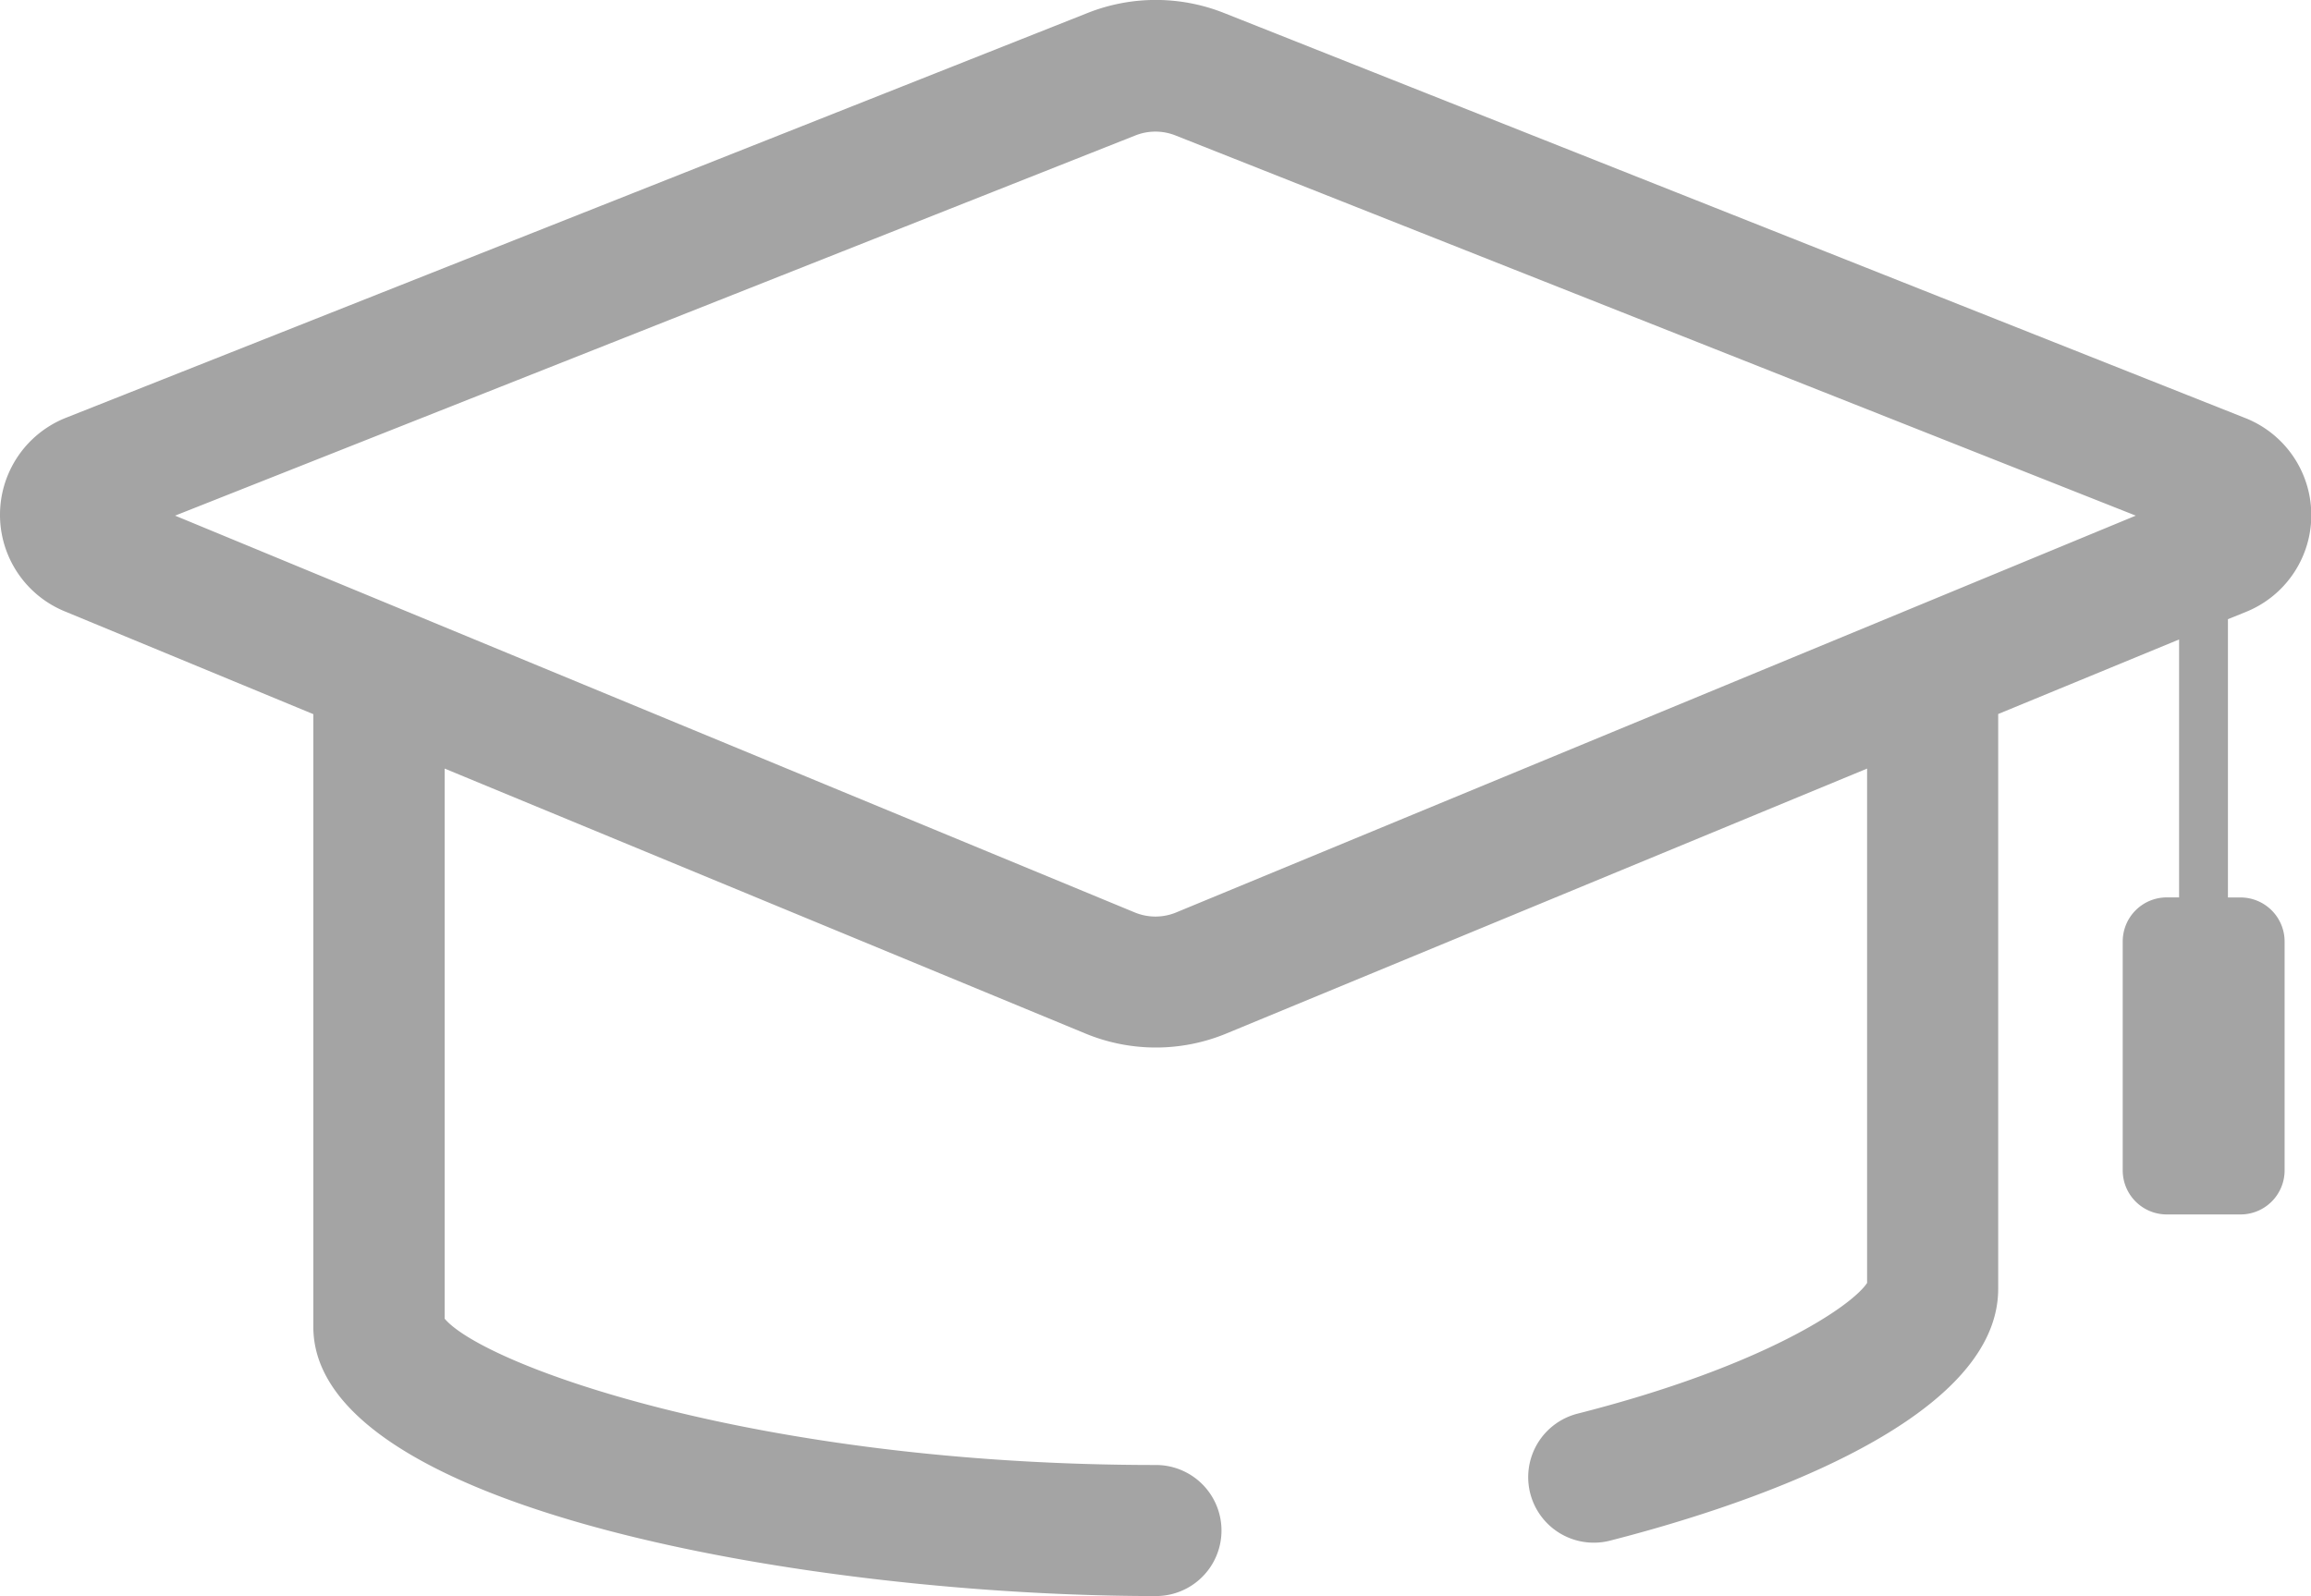 <svg xmlns="http://www.w3.org/2000/svg" width="30.992" height="21.413" viewBox="0 0 30.992 21.413">
    <path fill="#a4a4a4" d="M352.326 366.489h-.165v-3.733l.247-.1a1.4 1.4 0 0 0-.019-2.6l-13.689-5.431a2.481 2.481 0 0 0-1.834 0l-13.693 5.427a1.4 1.4 0 0 0-.019 2.6l3.331 1.378v8.219c0 2.463 6.742 3.611 11.3 3.611a.879.879 0 1 0 0-1.758c-5.353 0-9.013-1.339-9.539-1.963v-7.379l8.588 3.552a2.473 2.473 0 0 0 1.9 0l8.588-3.552v6.9c-.206.312-1.388 1.119-3.882 1.753a.879.879 0 0 0 .216 1.731.869.869 0 0 0 .217-.027c1.566-.4 5.207-1.524 5.207-3.378v-7.711l2.426-1v3.46h-.165a.591.591 0 0 0-.591.591v3.071a.591.591 0 0 0 .591.591h.989a.591.591 0 0 0 .591-.591v-3.07a.591.591 0 0 0-.595-.591zm-14.268.2a.726.726 0 0 1-.559 0l-12.868-5.322 12.878-5.1a.728.728 0 0 1 .538 0l12.878 5.1z" transform="translate(-322.283 -354.45)"/>
</svg>
